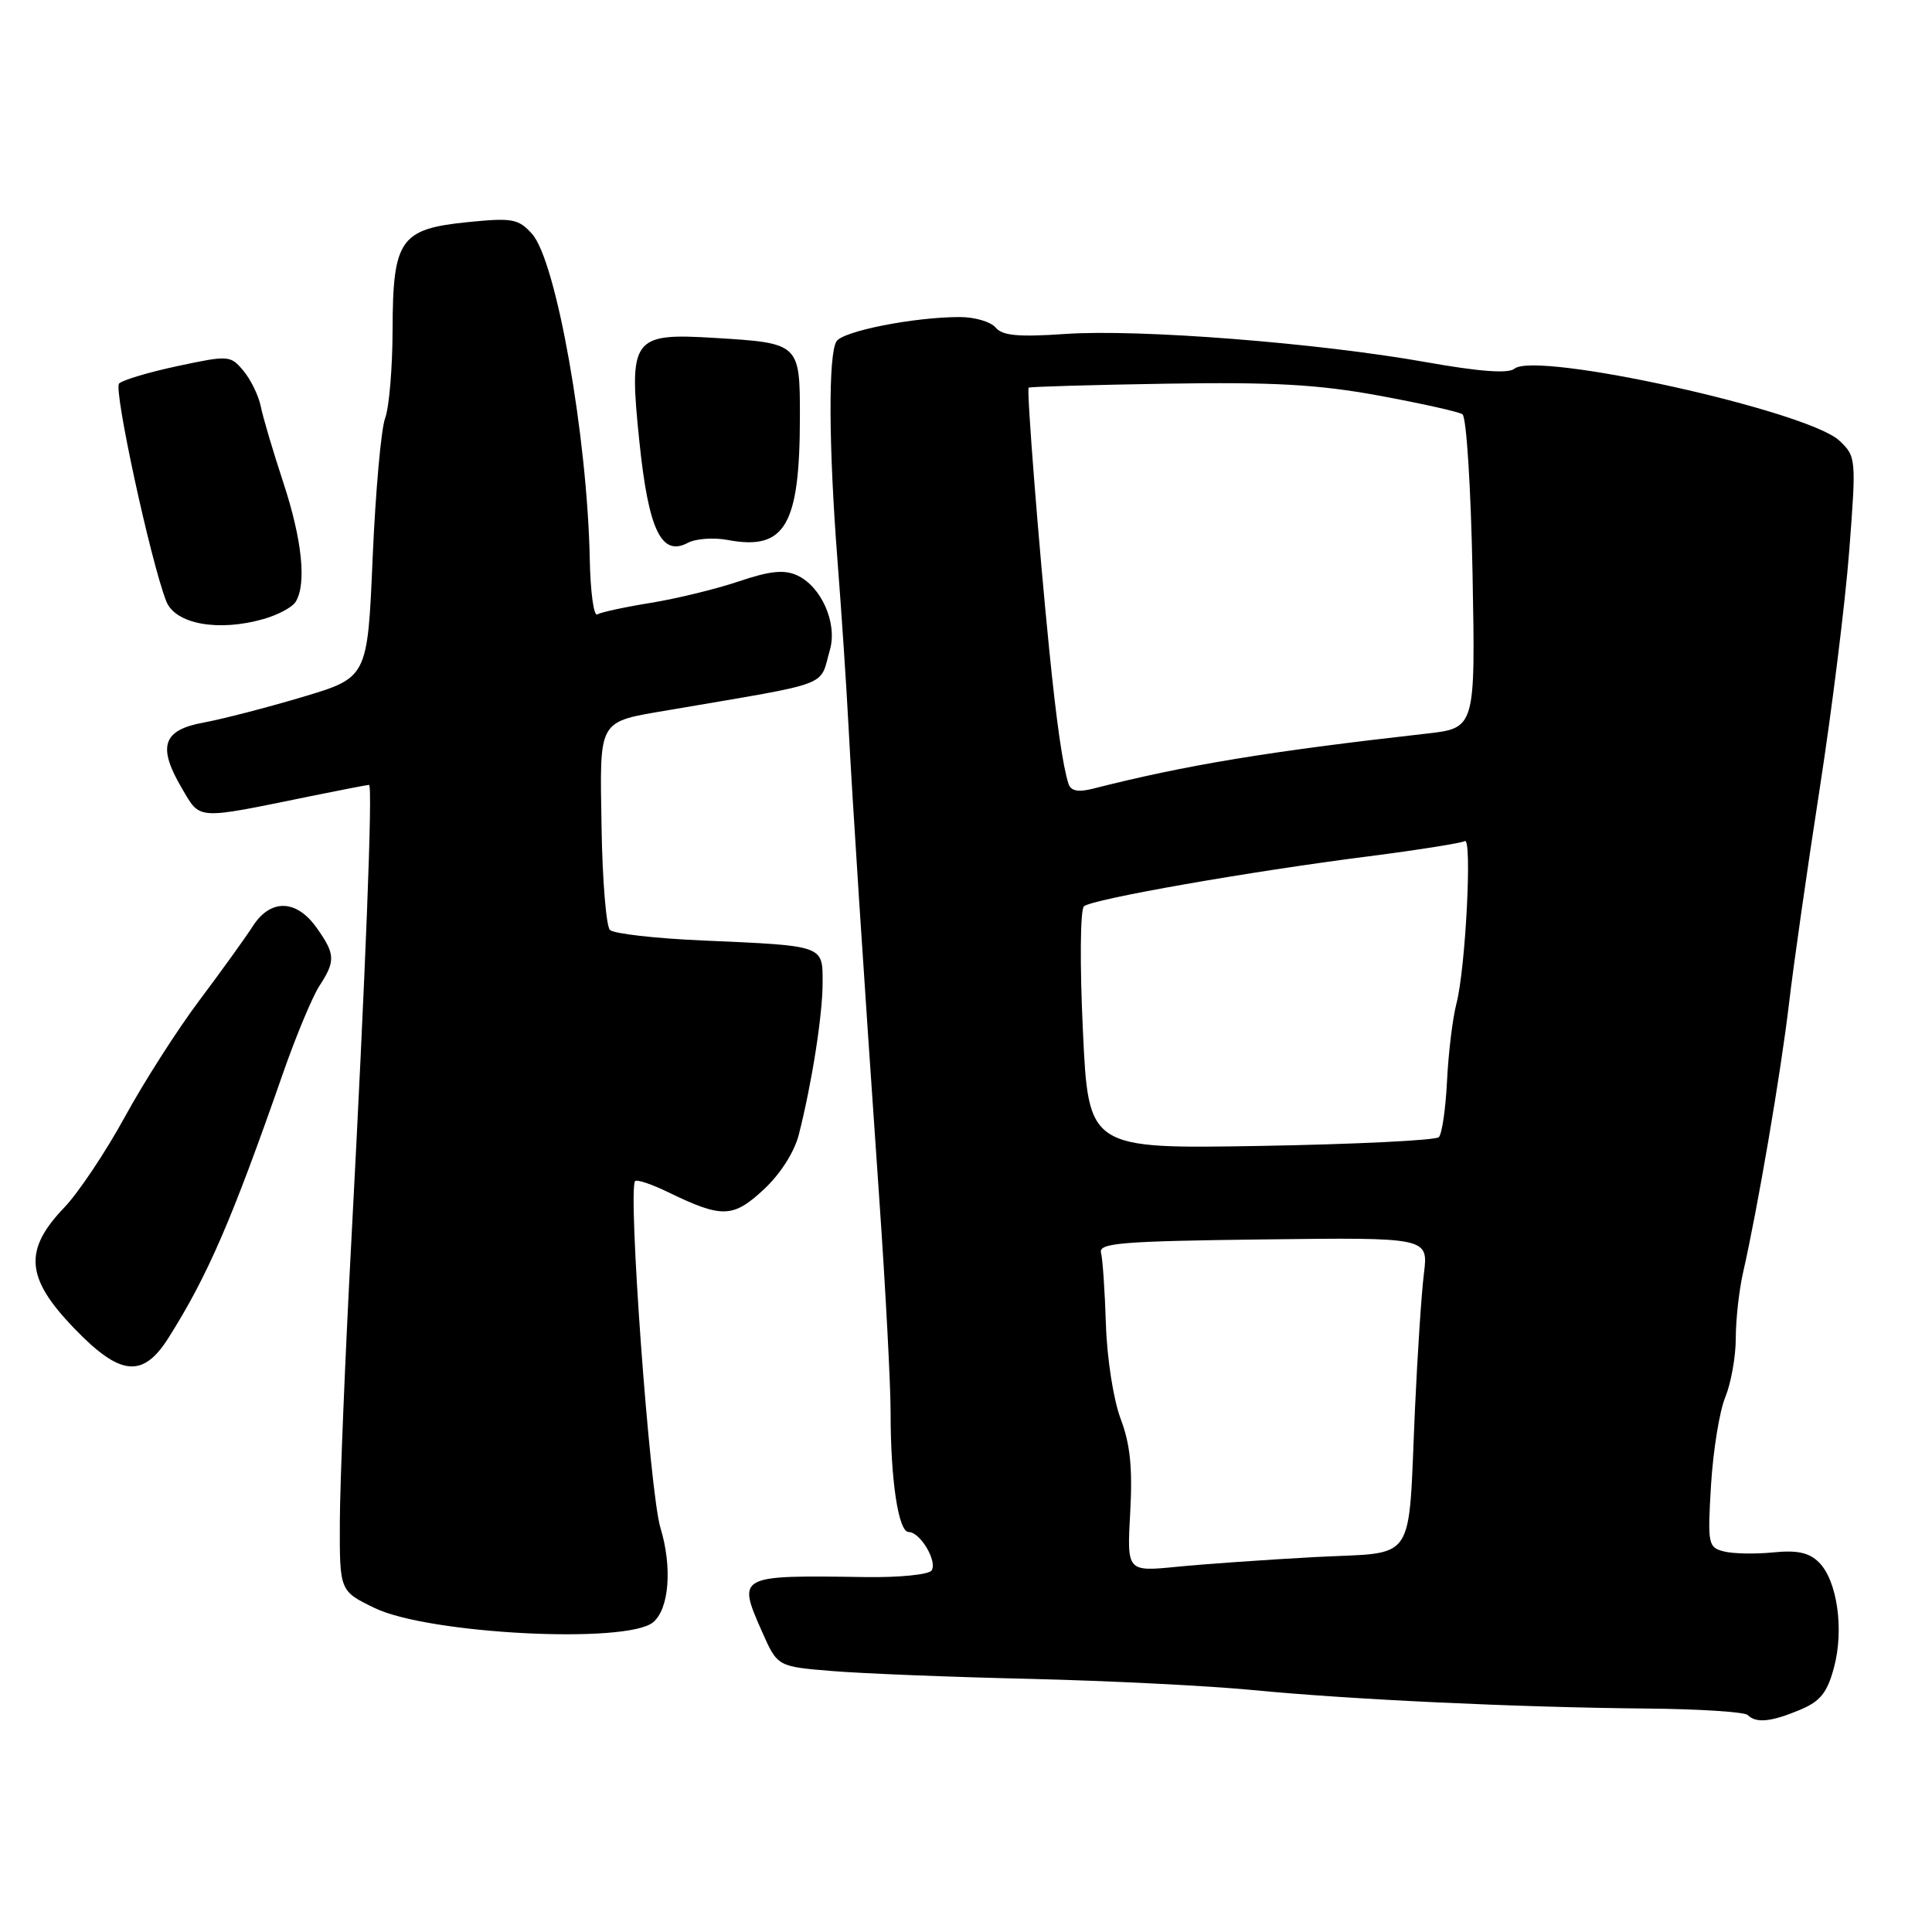 <?xml version="1.0" encoding="UTF-8" standalone="no"?>
<!DOCTYPE svg PUBLIC "-//W3C//DTD SVG 1.1//EN" "http://www.w3.org/Graphics/SVG/1.1/DTD/svg11.dtd" >
<svg xmlns="http://www.w3.org/2000/svg" xmlns:xlink="http://www.w3.org/1999/xlink" version="1.1" viewBox="0 0 256 256">
 <g >
 <path fill="currentColor"
d=" M 238.47 226.58 C 241.20 225.44 242.11 224.31 243.01 220.96 C 244.37 215.93 243.44 209.44 241.03 207.03 C 239.73 205.73 238.16 205.38 234.97 205.70 C 232.60 205.94 229.67 205.88 228.45 205.58 C 226.33 205.04 226.25 204.65 226.72 196.76 C 227.00 192.22 227.84 186.98 228.61 185.13 C 229.37 183.27 230.00 179.76 230.00 177.32 C 230.00 174.88 230.43 171.00 230.95 168.69 C 232.90 160.15 235.96 142.22 237.05 133.00 C 237.66 127.78 239.50 114.95 241.12 104.50 C 242.74 94.05 244.50 79.88 245.03 73.02 C 245.97 60.77 245.95 60.49 243.74 58.40 C 239.58 54.45 203.55 46.47 200.66 48.86 C 199.86 49.53 196.01 49.24 188.98 47.99 C 174.62 45.43 150.93 43.58 141.17 44.25 C 134.93 44.68 132.82 44.48 131.92 43.40 C 131.28 42.63 129.12 42.00 127.13 42.01 C 121.09 42.02 111.70 43.87 110.84 45.23 C 109.74 46.95 109.80 59.09 110.96 74.10 C 111.49 80.92 112.15 90.78 112.42 96.00 C 112.98 106.62 114.30 126.96 116.52 159.00 C 117.34 170.82 118.01 183.47 118.01 187.11 C 118.00 196.09 119.04 203.00 120.40 203.00 C 121.92 203.00 124.22 206.84 123.45 208.09 C 123.10 208.64 119.19 209.04 114.66 208.97 C 97.69 208.72 97.67 208.73 100.98 216.22 C 103.02 220.83 103.02 220.83 110.26 221.42 C 114.24 221.75 126.05 222.22 136.50 222.46 C 146.95 222.71 160.22 223.38 166.00 223.94 C 178.80 225.19 201.13 226.24 218.17 226.39 C 225.13 226.45 231.17 226.84 231.58 227.25 C 232.69 228.36 234.66 228.17 238.47 226.58 Z  M 86.54 214.96 C 88.67 213.20 89.10 207.65 87.51 202.44 C 86.09 197.79 83.16 157.51 84.16 156.50 C 84.41 156.26 86.38 156.92 88.55 157.98 C 95.66 161.43 97.13 161.39 101.17 157.64 C 103.38 155.60 105.24 152.69 105.84 150.37 C 107.58 143.53 109.00 134.50 109.00 130.21 C 109.00 125.23 109.31 125.33 93.11 124.62 C 86.85 124.35 81.32 123.72 80.82 123.22 C 80.32 122.72 79.82 116.60 79.71 109.62 C 79.47 95.08 79.10 95.72 88.68 94.08 C 110.62 90.33 108.53 91.11 109.97 86.10 C 110.98 82.57 108.83 77.70 105.61 76.23 C 103.89 75.45 101.99 75.65 97.86 77.05 C 94.85 78.06 89.59 79.34 86.18 79.89 C 82.77 80.44 79.61 81.13 79.14 81.41 C 78.68 81.70 78.24 78.46 78.15 74.22 C 77.84 57.86 73.71 34.55 70.49 30.98 C 68.69 28.99 67.88 28.84 62.00 29.43 C 53.02 30.33 52.05 31.72 52.02 43.68 C 52.01 48.74 51.56 54.02 51.03 55.42 C 50.50 56.82 49.76 65.12 49.38 73.87 C 48.70 89.78 48.70 89.78 40.10 92.35 C 35.37 93.76 29.48 95.28 27.00 95.74 C 21.55 96.73 20.83 98.90 24.11 104.47 C 26.60 108.68 25.82 108.63 41.00 105.53 C 45.12 104.69 48.68 104.00 48.90 104.00 C 49.41 104.00 48.44 128.86 46.55 164.50 C 45.73 179.90 45.05 196.62 45.03 201.66 C 45.00 210.82 45.00 210.82 49.64 213.07 C 56.78 216.52 83.04 217.87 86.54 214.96 Z  M 22.34 177.25 C 27.52 169.04 30.72 161.65 37.45 142.35 C 39.20 137.32 41.40 132.05 42.32 130.64 C 44.48 127.33 44.44 126.42 41.93 122.90 C 39.25 119.14 35.82 119.08 33.48 122.75 C 32.51 124.26 29.35 128.65 26.46 132.50 C 23.56 136.35 19.10 143.32 16.54 148.00 C 13.98 152.68 10.37 158.07 8.52 160.00 C 3.10 165.65 3.40 169.34 9.82 176.00 C 15.94 182.36 18.93 182.66 22.34 177.25 Z  M 34.94 82.02 C 36.82 81.48 38.72 80.47 39.16 79.77 C 40.64 77.44 40.05 71.57 37.56 64.00 C 36.20 59.88 34.85 55.32 34.56 53.88 C 34.27 52.43 33.23 50.30 32.26 49.14 C 30.55 47.08 30.31 47.06 23.56 48.50 C 19.75 49.31 16.25 50.35 15.78 50.82 C 15.02 51.58 19.96 74.38 22.03 79.67 C 23.22 82.70 28.94 83.74 34.94 82.02 Z  M 96.43 71.55 C 104.02 72.98 105.98 69.64 105.99 55.29 C 106.00 45.51 105.95 45.46 94.77 44.78 C 83.74 44.10 83.29 44.72 84.73 58.60 C 85.94 70.25 87.65 73.79 91.14 71.93 C 92.18 71.37 94.56 71.20 96.43 71.55 Z  M 149.76 200.38 C 150.08 194.53 149.76 191.34 148.49 188.00 C 147.54 185.47 146.68 179.99 146.54 175.50 C 146.40 171.10 146.11 166.82 145.89 166.00 C 145.55 164.71 148.51 164.46 167.38 164.23 C 189.26 163.96 189.26 163.96 188.68 168.73 C 188.35 171.35 187.83 179.35 187.50 186.50 C 186.54 207.67 187.93 205.59 174.23 206.32 C 167.78 206.67 159.53 207.25 155.91 207.61 C 149.32 208.26 149.32 208.26 149.76 200.38 Z  M 143.49 136.54 C 143.07 127.77 143.14 120.51 143.63 120.09 C 144.71 119.14 165.47 115.49 181.40 113.46 C 187.95 112.62 193.65 111.71 194.09 111.45 C 195.09 110.82 194.20 128.38 192.98 133.00 C 192.48 134.93 191.92 139.52 191.74 143.21 C 191.56 146.90 191.07 150.27 190.65 150.68 C 190.23 151.10 179.61 151.62 167.06 151.84 C 144.22 152.23 144.22 152.23 143.49 136.54 Z  M 141.58 103.86 C 140.82 101.46 139.99 95.74 139.02 86.00 C 137.63 72.17 136.02 51.65 136.30 51.37 C 136.43 51.24 144.63 51.00 154.52 50.84 C 168.72 50.61 174.64 50.94 182.66 52.41 C 188.25 53.44 193.26 54.55 193.78 54.89 C 194.31 55.23 194.90 64.56 195.12 75.99 C 195.50 96.48 195.50 96.48 189.00 97.21 C 168.05 99.57 157.17 101.36 144.76 104.52 C 142.85 105.00 141.89 104.80 141.58 103.86 Z "/>
</g>
</svg>